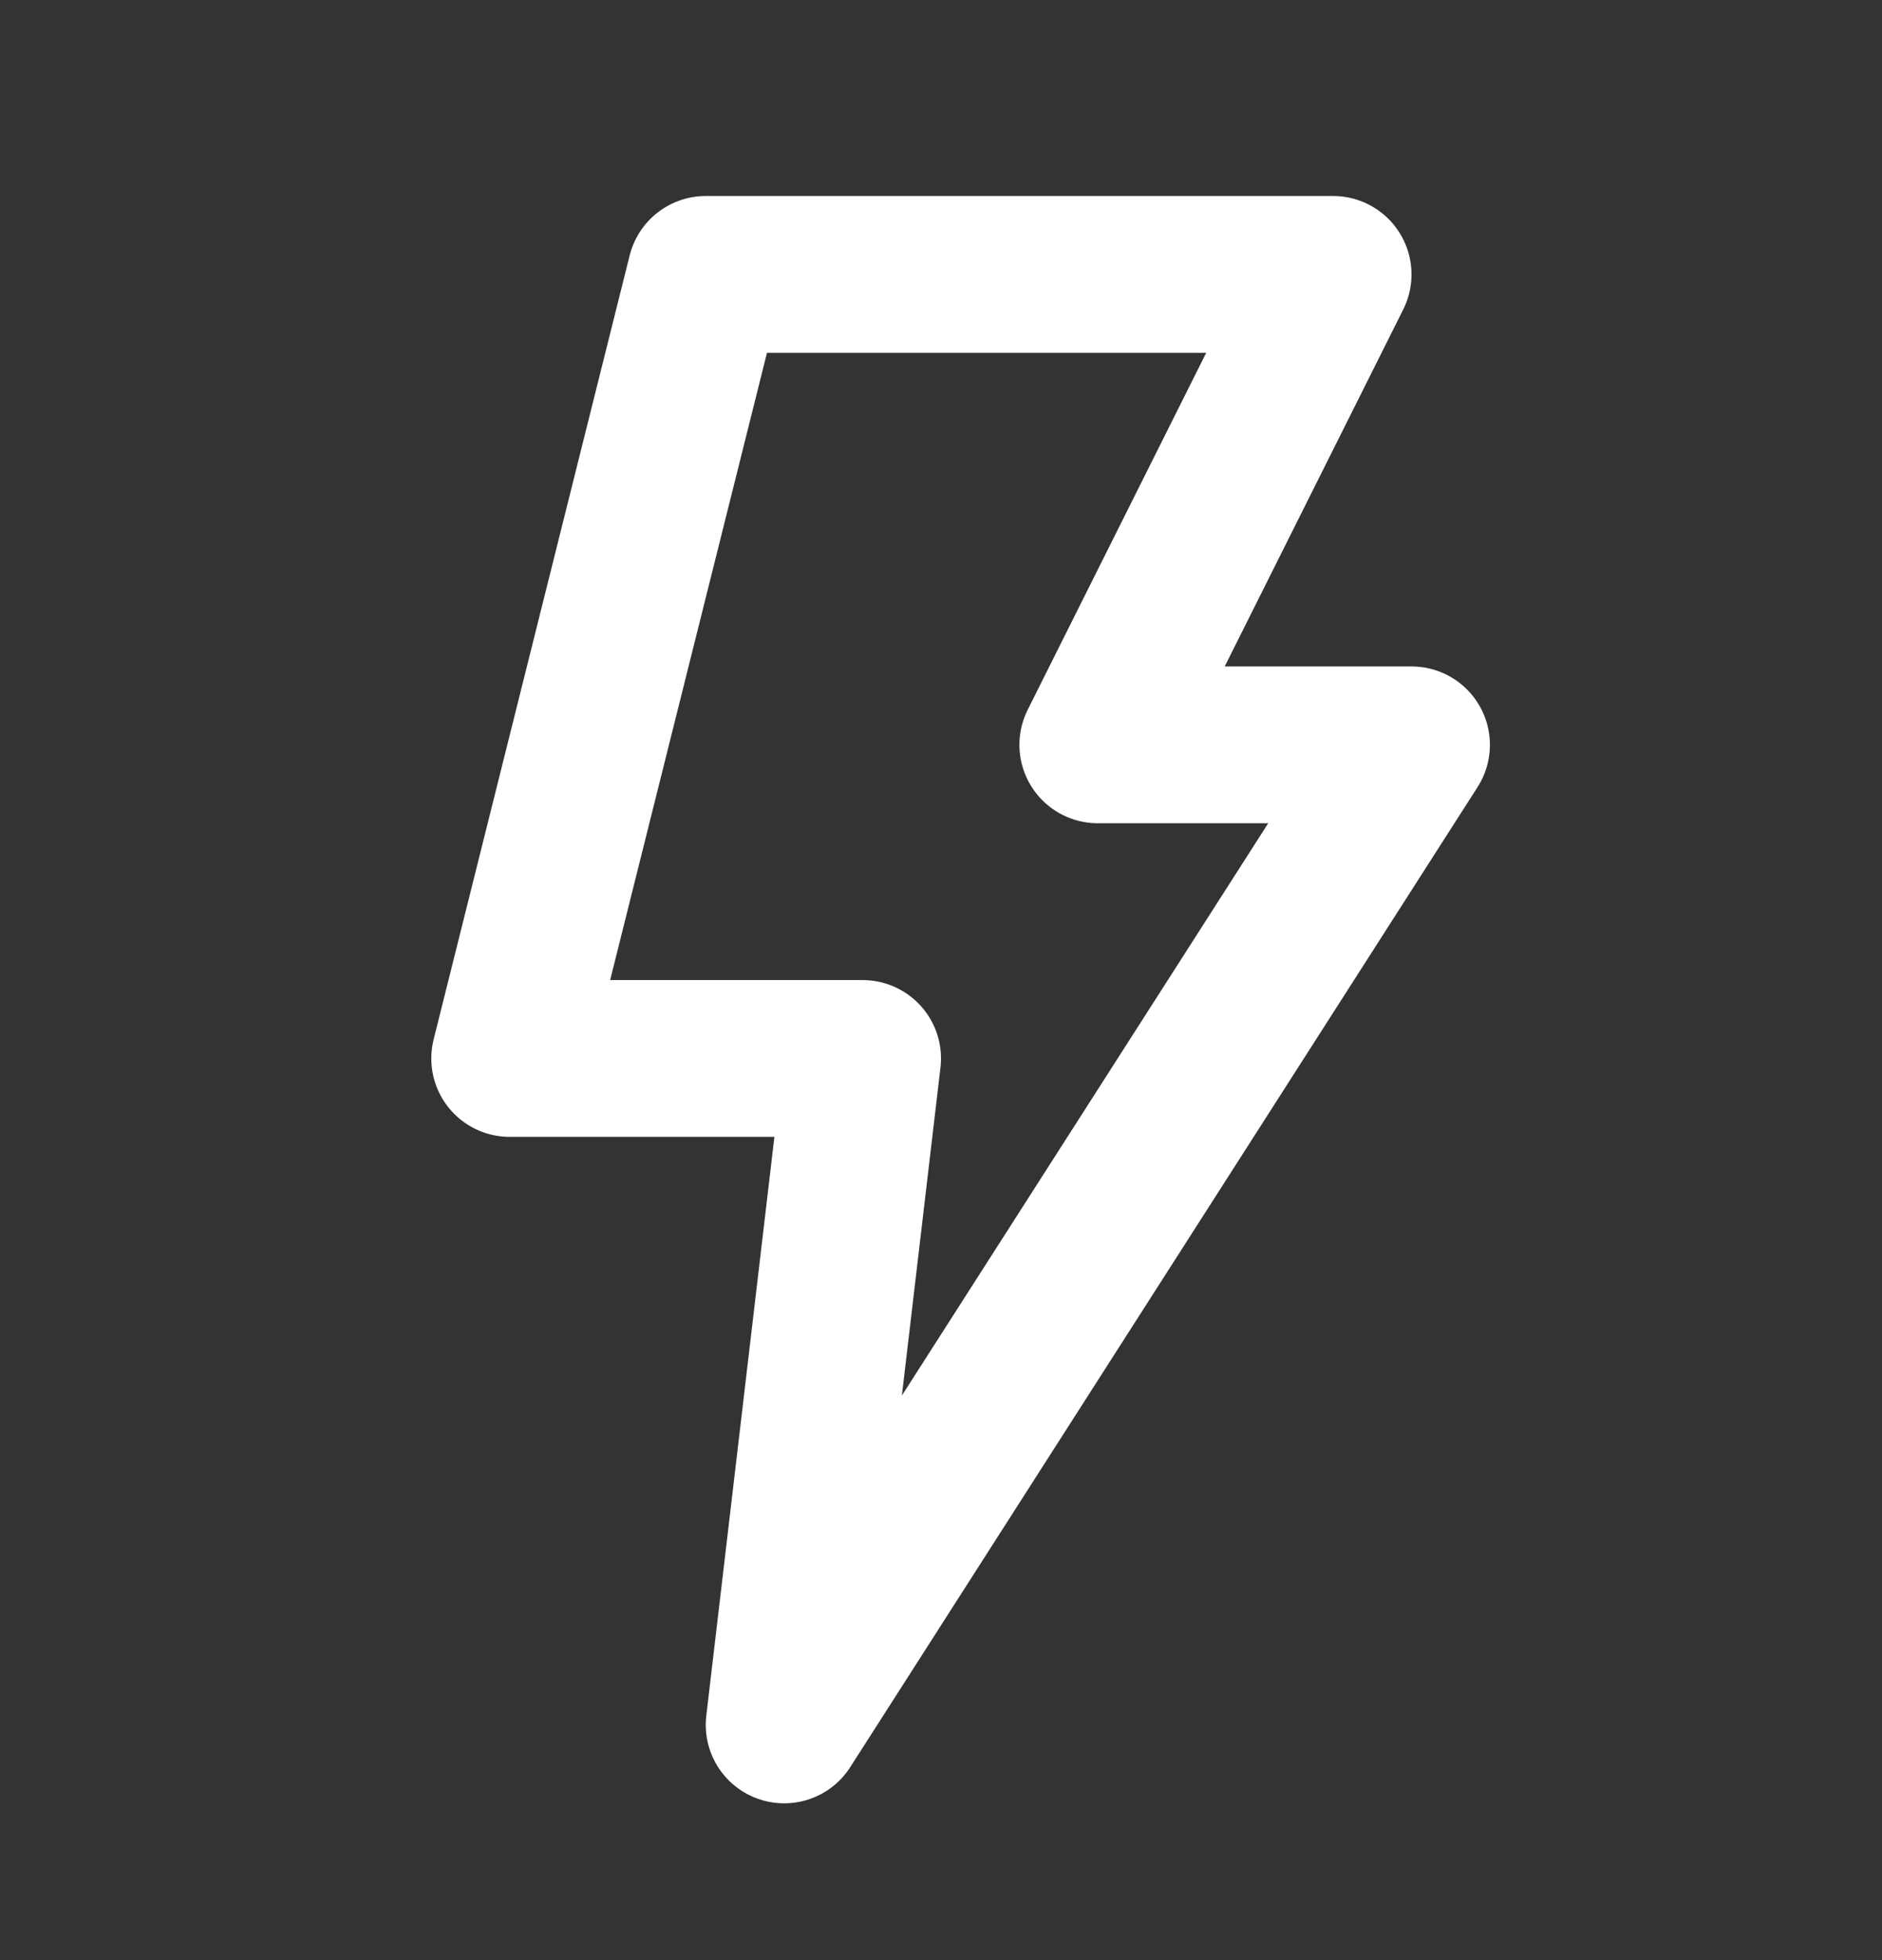 <svg width="24" height="25" viewBox="0 0 24 25" fill="none" xmlns="http://www.w3.org/2000/svg">
<rect x="0" y="0" width="24" height="25" fill="#333333" stroke="none"/>
<path d="M17 3.5H9L6.5 13.5H11L10 22L18 9.5H14L17 3.5Z" stroke="white" stroke-width="2" stroke-linecap="round" stroke-linejoin="round"/>
</svg>
